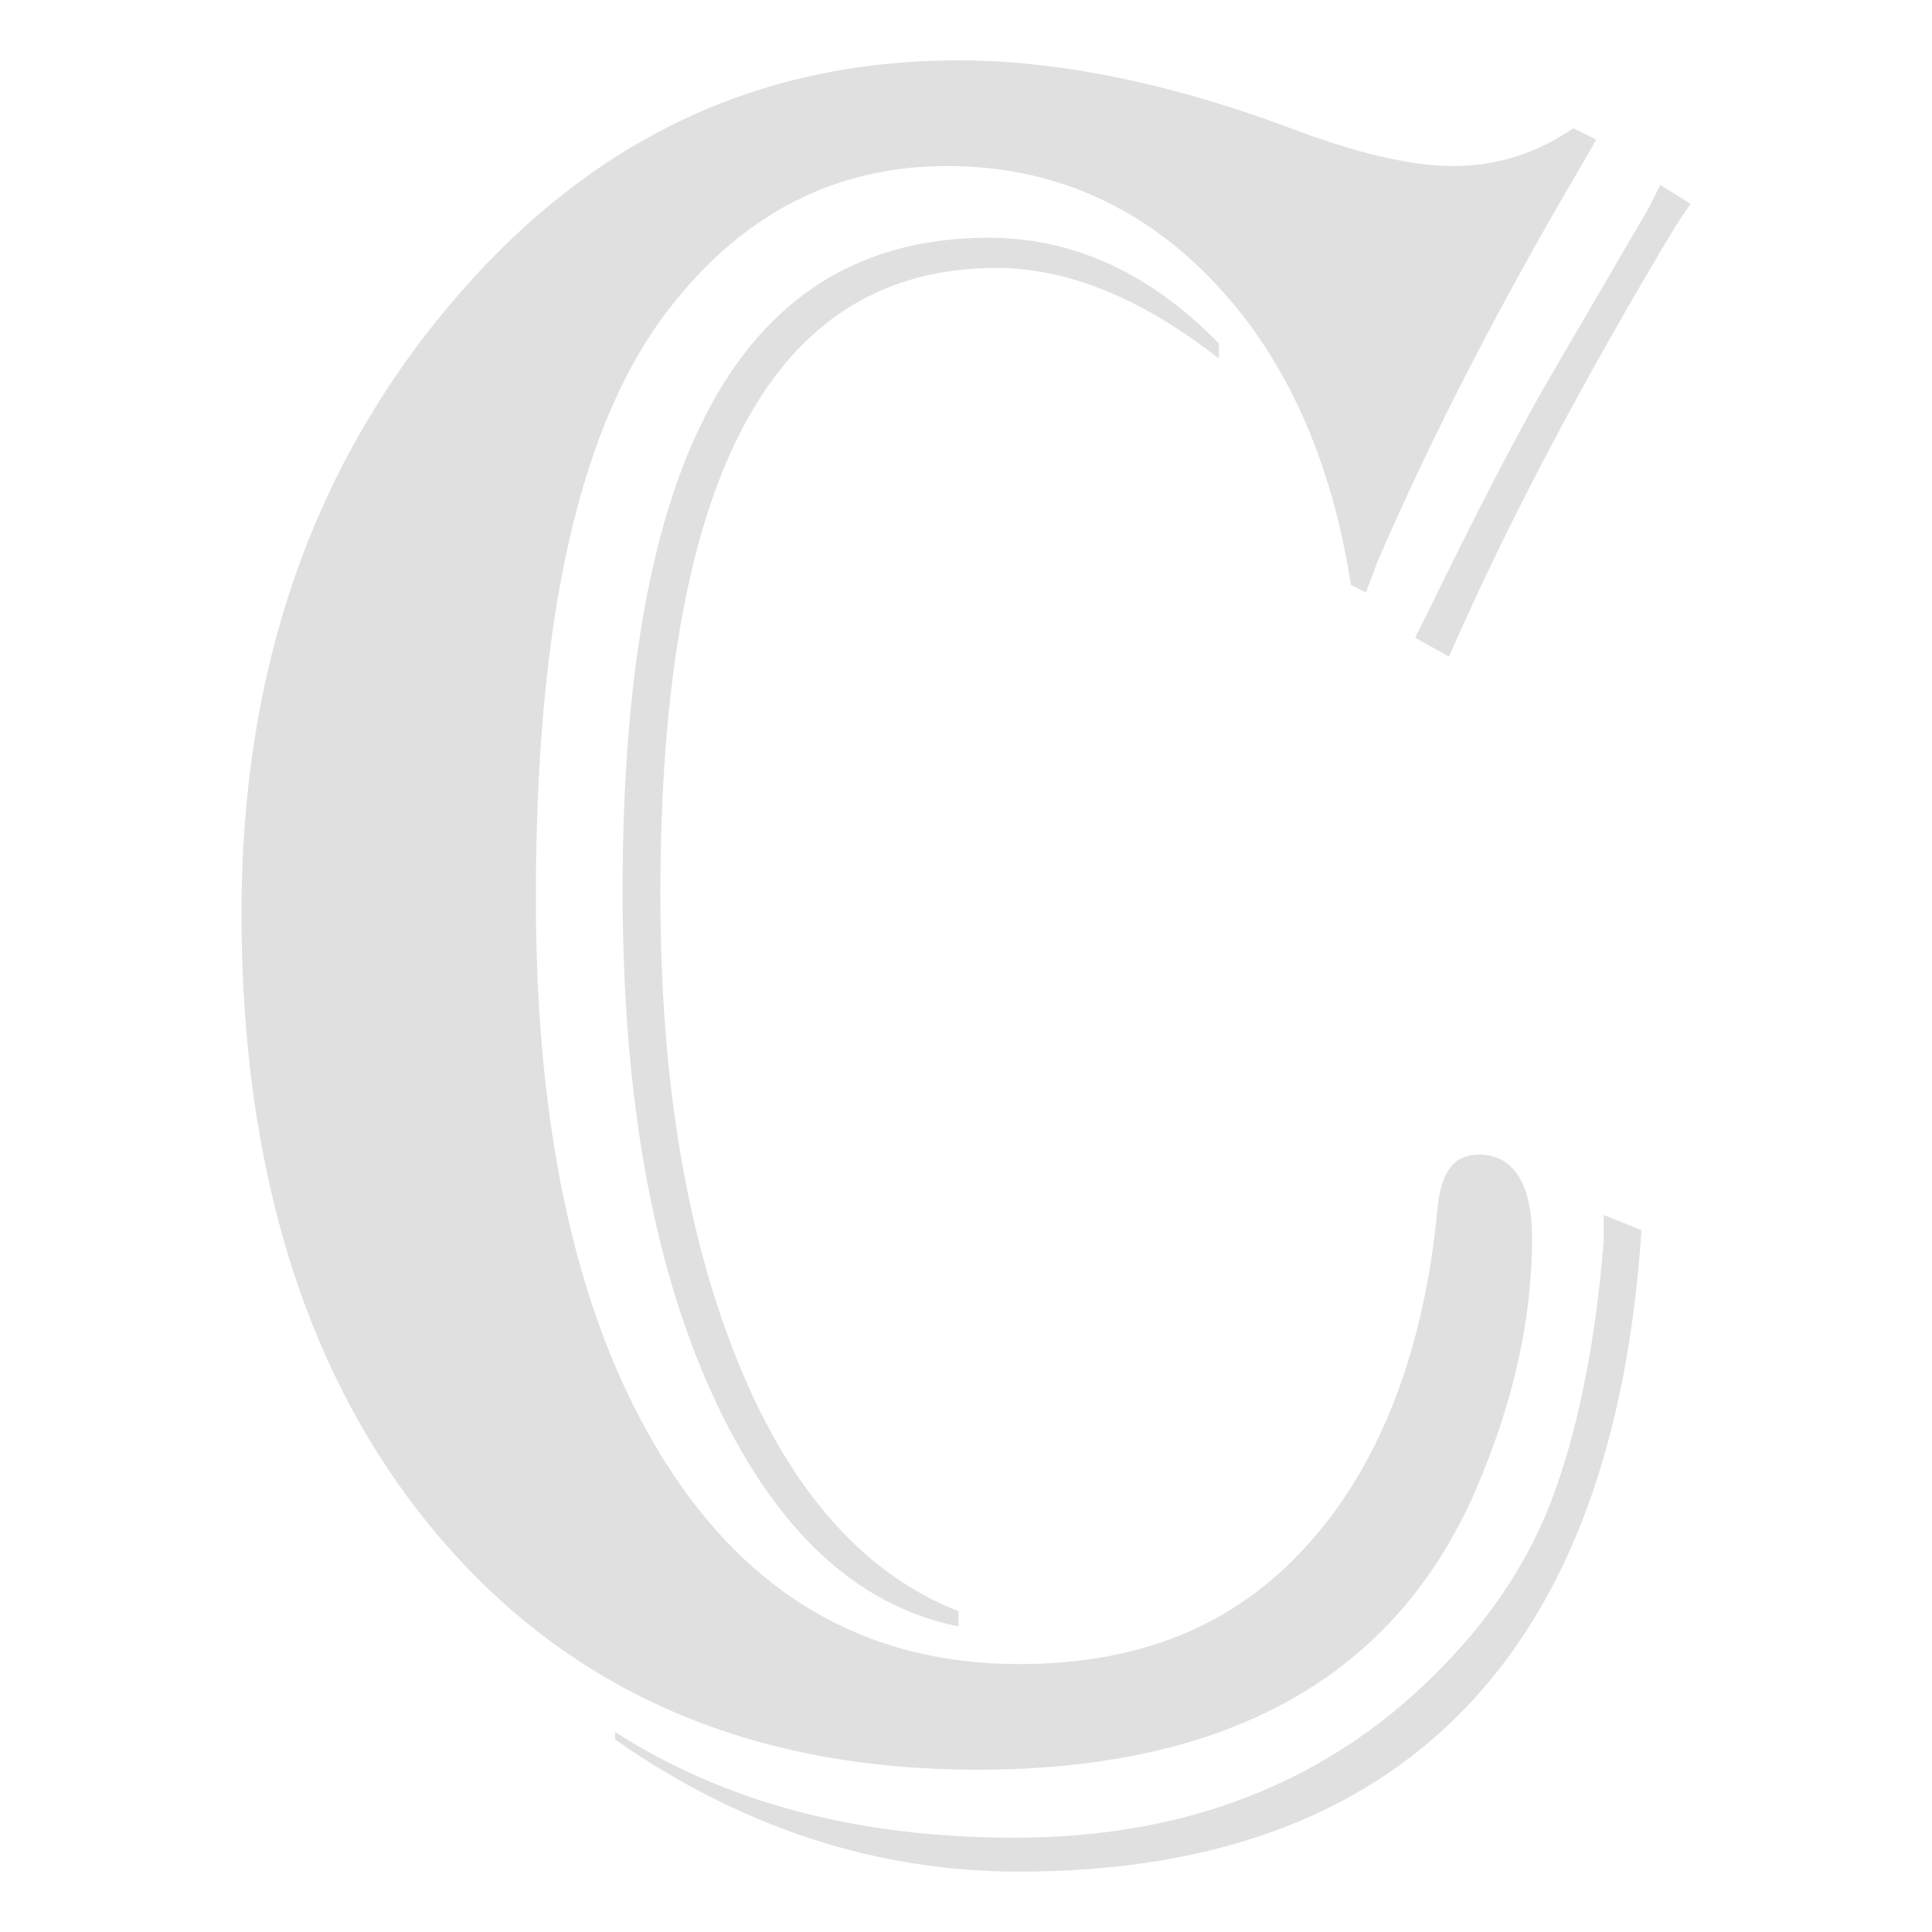 <?xml version="1.0" encoding="UTF-8" standalone="no"?>
<svg
   xmlns:dc="http://purl.org/dc/elements/1.1/"
   xmlns:cc="http://creativecommons.org/ns#"
   xmlns:rdf="http://www.w3.org/1999/02/22-rdf-syntax-ns#"
   xmlns:svg="http://www.w3.org/2000/svg"
   xmlns="http://www.w3.org/2000/svg"
   xmlns:sodipodi="http://sodipodi.sourceforge.net/DTD/sodipodi-0.dtd"
   xmlns:inkscape="http://www.inkscape.org/namespaces/inkscape"
   height="16"
   viewBox="0 0 16 16"
   width="16"
   id="svg2864"
   version="1.1"
   inkscape:version="0.47 r22583"
   sodipodi:docname="color.svg">
  <defs
     id="defs2870">
    <inkscape:path-effect
       effect="skeletal"
       id="path-effect2910"
       is_visible="true"
       pattern="m -0.5,0 1,0"
       copytype="single_stretched"
       prop_scale="1"
       scale_y_rel="false"
       spacing="0"
       normal_offset="0"
       tang_offset="0"
       prop_units="false"
       vertical_pattern="false"
       fuse_tolerance="0" />
    <inkscape:perspective
       sodipodi:type="inkscape:persp3d"
       inkscape:vp_x="0 : 8 : 1"
       inkscape:vp_y="0 : 1000 : 0"
       inkscape:vp_z="16 : 8 : 1"
       inkscape:persp3d-origin="8 : 5.3333333 : 1"
       id="perspective2874" />
  </defs>
  <sodipodi:namedview
     pagecolor="#ffffff"
     bordercolor="#666666"
     borderopacity="1"
     objecttolerance="10"
     gridtolerance="10"
     guidetolerance="10"
     inkscape:pageopacity="0"
     inkscape:pageshadow="2"
     inkscape:window-width="1536"
     inkscape:window-height="801"
     id="namedview2868"
     showgrid="false"
     inkscape:zoom="22.627417"
     inkscape:cx="13.775381"
     inkscape:cy="4.8618818"
     inkscape:window-x="-8"
     inkscape:window-y="-8"
     inkscape:window-maximized="1"
     inkscape:current-layer="g3674"
     inkscape:object-paths="true"
     showguides="true"
     inkscape:guide-bbox="true" />
  <g
     id="g3674">
    <path
       style="font-size:21.733px;font-style:normal;font-variant:normal;font-weight:300;font-stretch:normal;fill:#e0e0e0;fill-opacity:1;stroke:none;font-family:Bahnschrift Light Condensed;-inkscape-font-specification:'Bahnschrift Light Condensed, Light'"
       d="M 7.938 0.5 C 6.247 0.5 4.858 1.176 3.719 2.531 C 2.58 3.887 2 5.557 2 7.562 C 2 9.736 2.56 11.475 3.656 12.75 C 4.752 14.025 6.232 14.656 8.094 14.656 C 10.178 14.656 11.553 13.881 12.219 12.344 C 12.534 11.617 12.687 10.928 12.688 10.25 C 12.687 9.796 12.529 9.563 12.25 9.562 C 12.035 9.563 11.935 9.707 11.906 10 C 11.792 11.216 11.411 12.159 10.812 12.812 C 10.214 13.466 9.44 13.781 8.438 13.781 C 7.184 13.781 6.205 13.219 5.5 12.094 C 4.795 10.969 4.437 9.422 4.438 7.438 C 4.437 5.131 4.796 3.496 5.562 2.531 C 6.171 1.756 6.934 1.375 7.844 1.375 C 8.696 1.375 9.43 1.691 10.031 2.312 C 10.633 2.934 11.023 3.782 11.188 4.844 L 11.312 4.906 L 11.406 4.656 C 11.879 3.559 12.449 2.472 13.094 1.375 L 13.219 1.156 L 13.031 1.062 C 12.73 1.265 12.411 1.375 12.031 1.375 C 11.68 1.375 11.225 1.265 10.688 1.062 C 9.663 0.678 8.74 0.5 7.938 0.5 z M 13.75 1.531 L 13.656 1.719 L 12.781 3.219 C 12.509 3.701 12.202 4.298 11.844 5.031 L 11.719 5.281 L 12 5.438 C 12.466 4.368 13.094 3.175 13.875 1.875 L 14 1.688 L 13.75 1.531 z M 8.188 1.969 C 6.153 1.969 5.156 3.762 5.156 7.375 C 5.156 9.059 5.401 10.462 5.906 11.562 C 6.411 12.663 7.092 13.301 7.938 13.469 L 7.938 13.344 C 7.157 13.036 6.555 12.357 6.125 11.312 C 5.695 10.268 5.469 8.979 5.469 7.406 C 5.469 3.954 6.395 2.219 8.25 2.219 C 8.83 2.219 9.442 2.459 10.094 2.969 L 10.094 2.844 C 9.514 2.25 8.875 1.969 8.188 1.969 z M 13.281 10.062 L 13.281 10.281 C 13.21 11.169 13.051 11.899 12.844 12.438 C 12.636 12.976 12.312 13.442 11.875 13.875 C 10.98 14.762 9.824 15.219 8.406 15.219 C 7.11 15.219 6.01 14.931 5.094 14.344 L 5.094 14.406 C 6.125 15.126 7.241 15.5 8.438 15.5 C 10.013 15.5 11.248 15.061 12.125 14.156 C 13.002 13.251 13.479 11.921 13.594 10.188 L 13.281 10.062 z "
       id="text3636" />
  </g>
</svg>
